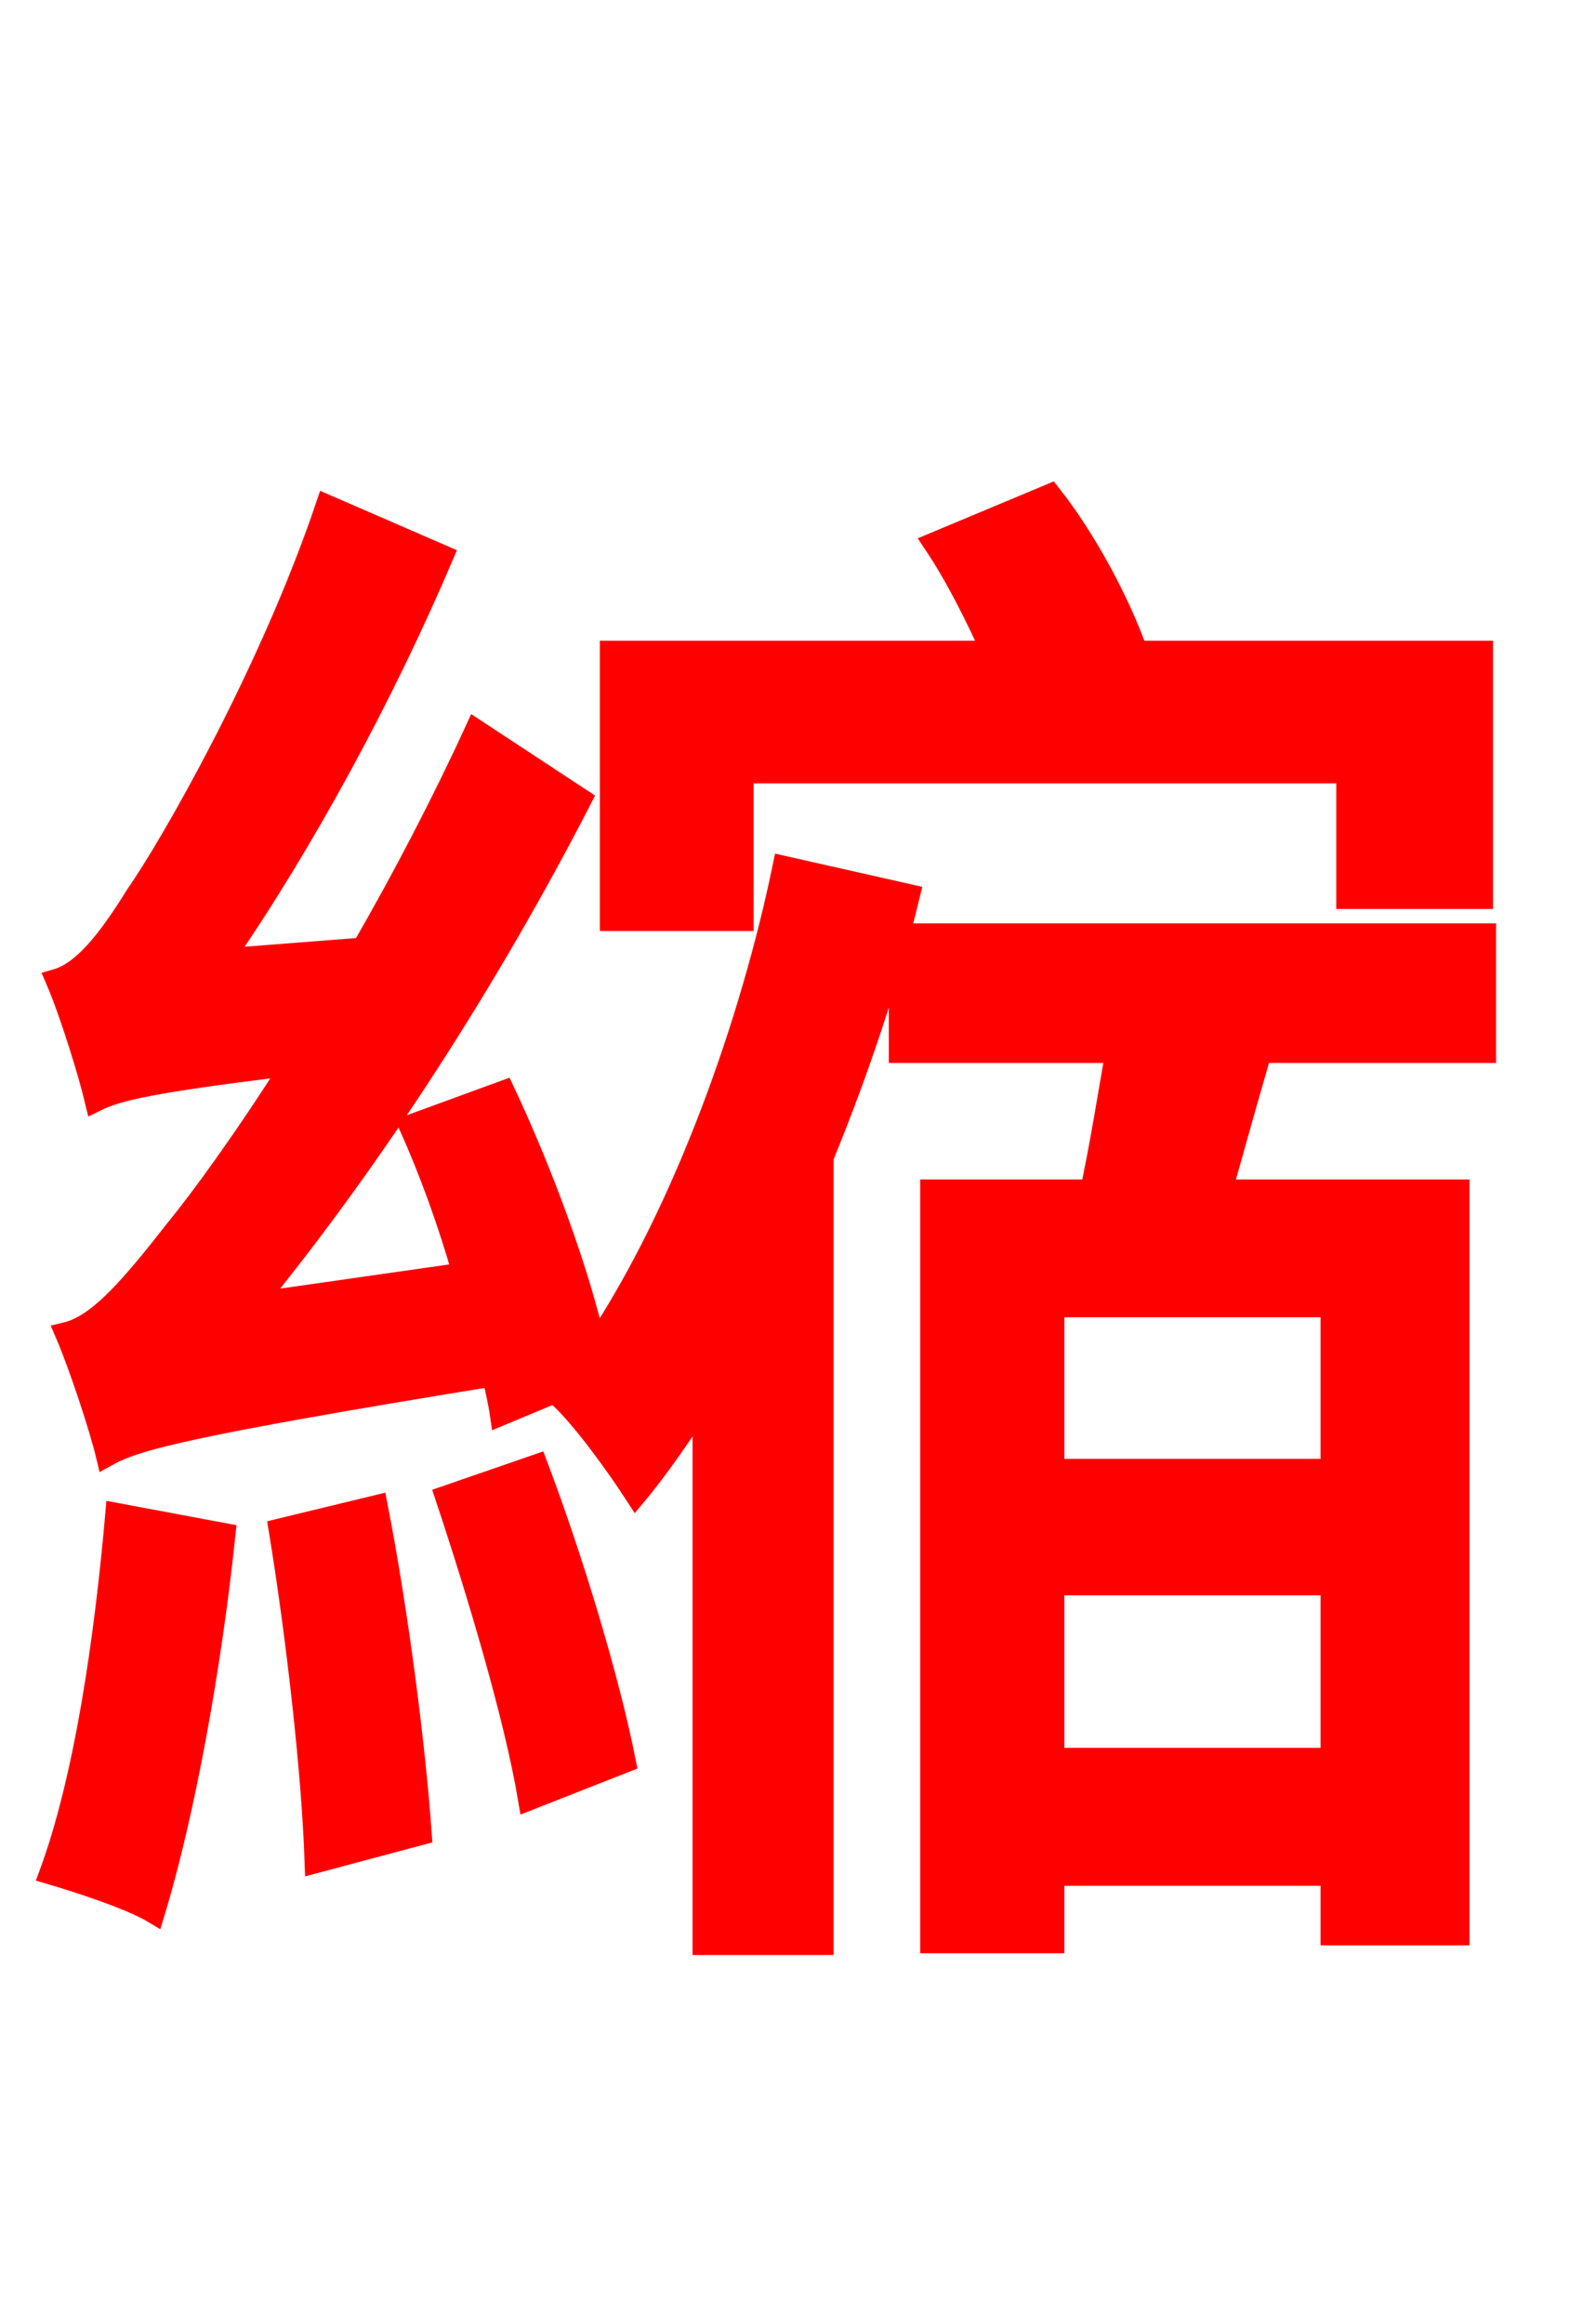 <svg xmlns="http://www.w3.org/2000/svg" xmlns:xlink="http://www.w3.org/1999/xlink" width="72" height="106.56"><path fill="red" stroke="red" d="M34.06 35.42L61.78 35.42L61.78 41.18L67.97 41.18L67.97 29.88L52.13 29.88C51.34 27.65 49.82 24.77 48.17 22.68L42.84 24.91C43.85 26.42 44.71 28.15 45.50 29.88L28.01 29.88L28.01 42.19L34.06 42.19ZM5.33 69.41C4.82 75.24 3.89 81.58 2.30 85.90C3.53 86.26 5.98 87.05 7.06 87.70C8.42 83.23 9.65 76.54 10.30 70.34ZM12.82 70.13C13.61 74.95 14.33 81.22 14.47 85.39L19.30 84.10C19.01 79.99 18.22 73.87 17.28 69.05ZM20.45 68.62C21.89 72.94 23.62 78.70 24.26 82.51L28.66 80.78C27.94 77.11 26.28 71.57 24.62 67.18ZM35.93 39.74C34.49 46.73 31.46 55.44 27.29 61.70C26.57 58.39 24.84 53.71 23.11 50.04L18.79 51.62C19.73 53.71 20.59 56.09 21.24 58.39L11.66 59.76C17.14 53.06 22.46 44.78 26.64 36.65L21.82 33.48C20.30 36.79 18.50 40.25 16.63 43.49L10.22 43.99C13.90 38.66 17.57 31.90 20.30 25.49L14.98 23.18C12.38 30.89 7.78 38.88 6.26 41.04C4.97 43.13 3.82 44.57 2.59 44.93C3.24 46.44 4.10 49.25 4.39 50.47C5.40 49.97 6.91 49.61 13.39 48.82C11.16 52.34 9.14 55.08 8.14 56.30C6.05 58.97 4.54 60.77 3.02 61.13C3.67 62.64 4.61 65.52 4.90 66.74C6.19 66.02 8.42 65.38 22.61 63.07C22.75 63.72 22.90 64.37 22.97 64.87L26.06 63.58L25.70 64.08C26.78 65.09 28.37 67.32 29.16 68.54C30.24 67.25 31.25 65.74 32.26 64.22L32.26 89.14L37.73 89.14L37.73 53.06C39.38 49.03 40.75 44.93 41.69 41.04ZM61.06 67.39L48.31 67.39L48.31 59.90L61.06 59.90ZM48.31 80.64L48.31 72.65L61.06 72.65L61.06 80.64ZM68.11 48.24L68.11 42.84L41.26 42.84L41.26 48.24L51.19 48.24C50.83 50.33 50.47 52.56 50.04 54.58L42.70 54.58L42.70 89.06L48.31 89.06L48.31 85.97L61.06 85.97L61.06 88.70L66.89 88.70L66.89 54.58L56.02 54.58C56.59 52.56 57.17 50.47 57.82 48.24Z"/></svg>

